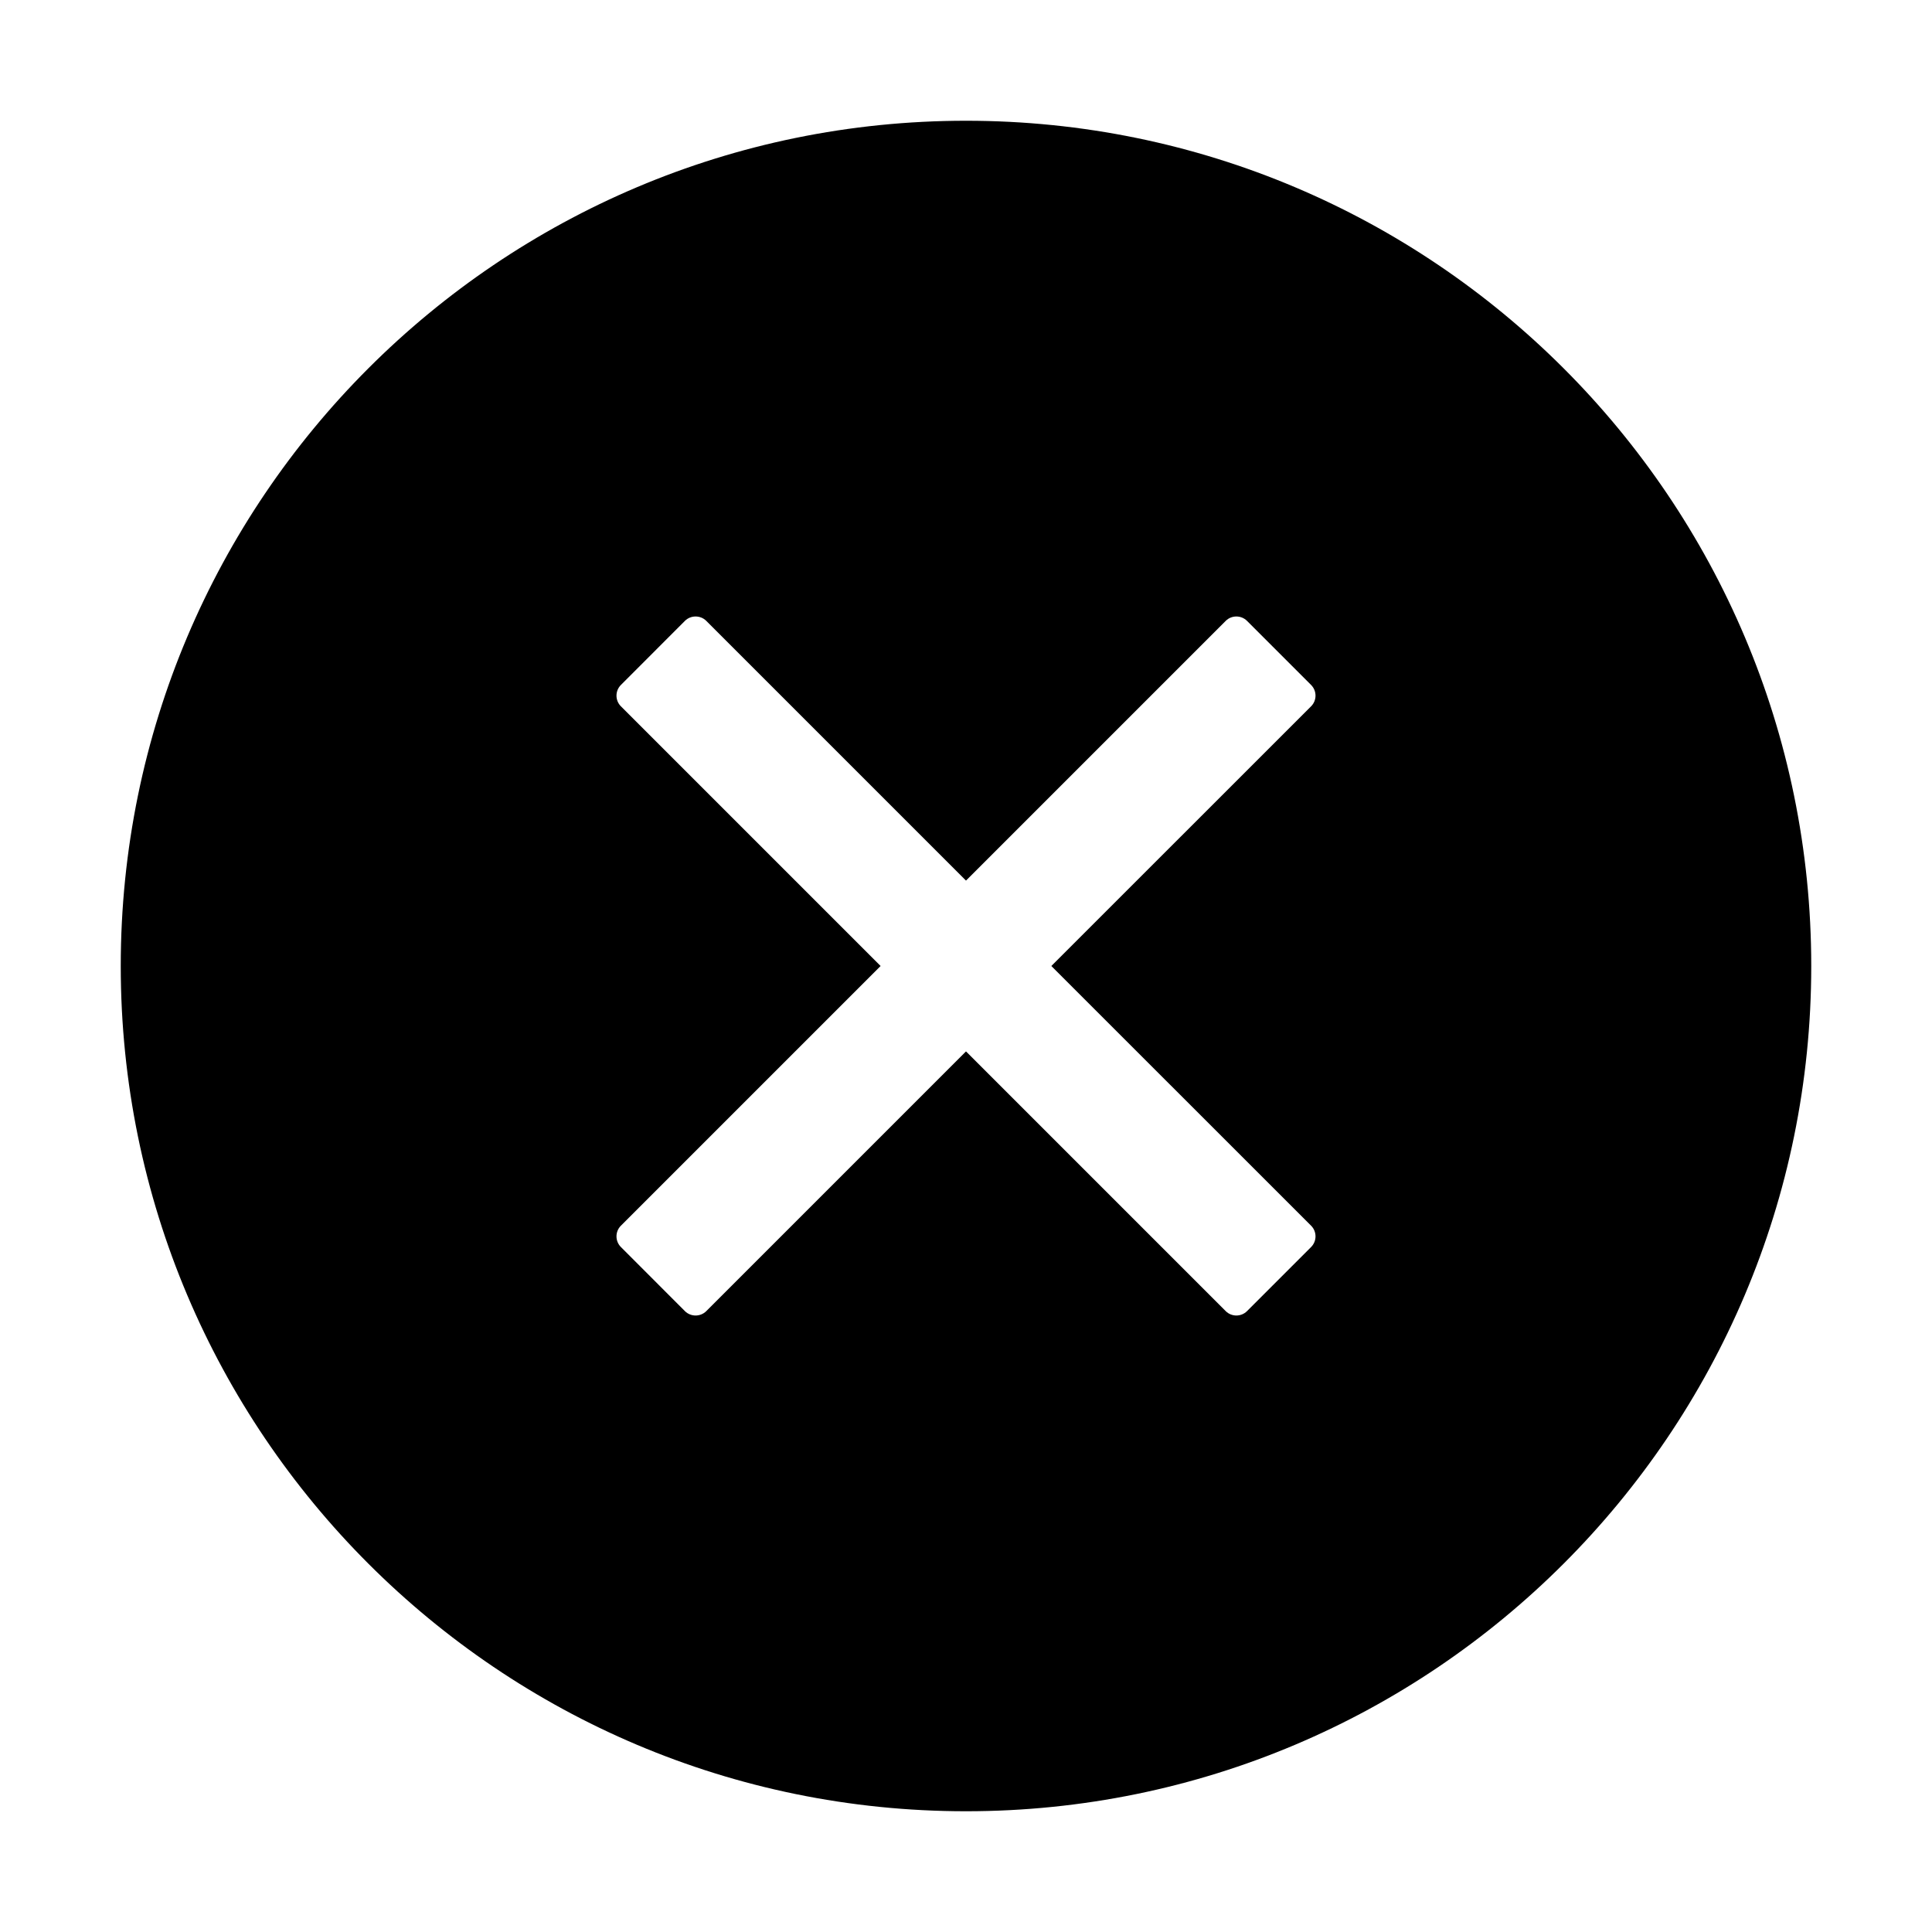 <svg width="24" height="24" viewBox="0 0 24 24" fill="none" xmlns="http://www.w3.org/2000/svg">
<g id="icon/filled/suggested/close-circle">
<path id="Subtract" fill-rule="evenodd" clip-rule="evenodd" d="M1.5 12C1.5 6.202 6.202 1.5 12 1.5C17.798 1.5 22.5 6.202 22.5 12C22.5 17.798 17.798 22.5 12 22.5C6.202 22.5 1.5 17.798 1.5 12ZM7.713 8.774L10.939 12L7.713 15.226C7.64 15.299 7.64 15.418 7.713 15.491L8.508 16.287C8.581 16.36 8.701 16.36 8.774 16.287L12 13.061L15.226 16.287C15.299 16.36 15.418 16.36 15.491 16.287L16.287 15.491C16.36 15.418 16.36 15.299 16.287 15.226L13.06 12L16.287 8.774C16.36 8.701 16.36 8.582 16.287 8.509L15.491 7.713C15.418 7.64 15.299 7.64 15.226 7.713L12 10.939L8.774 7.713C8.701 7.64 8.581 7.64 8.508 7.713L7.713 8.509C7.64 8.582 7.64 8.701 7.713 8.774Z" fill="black"/>
</g>
</svg>
